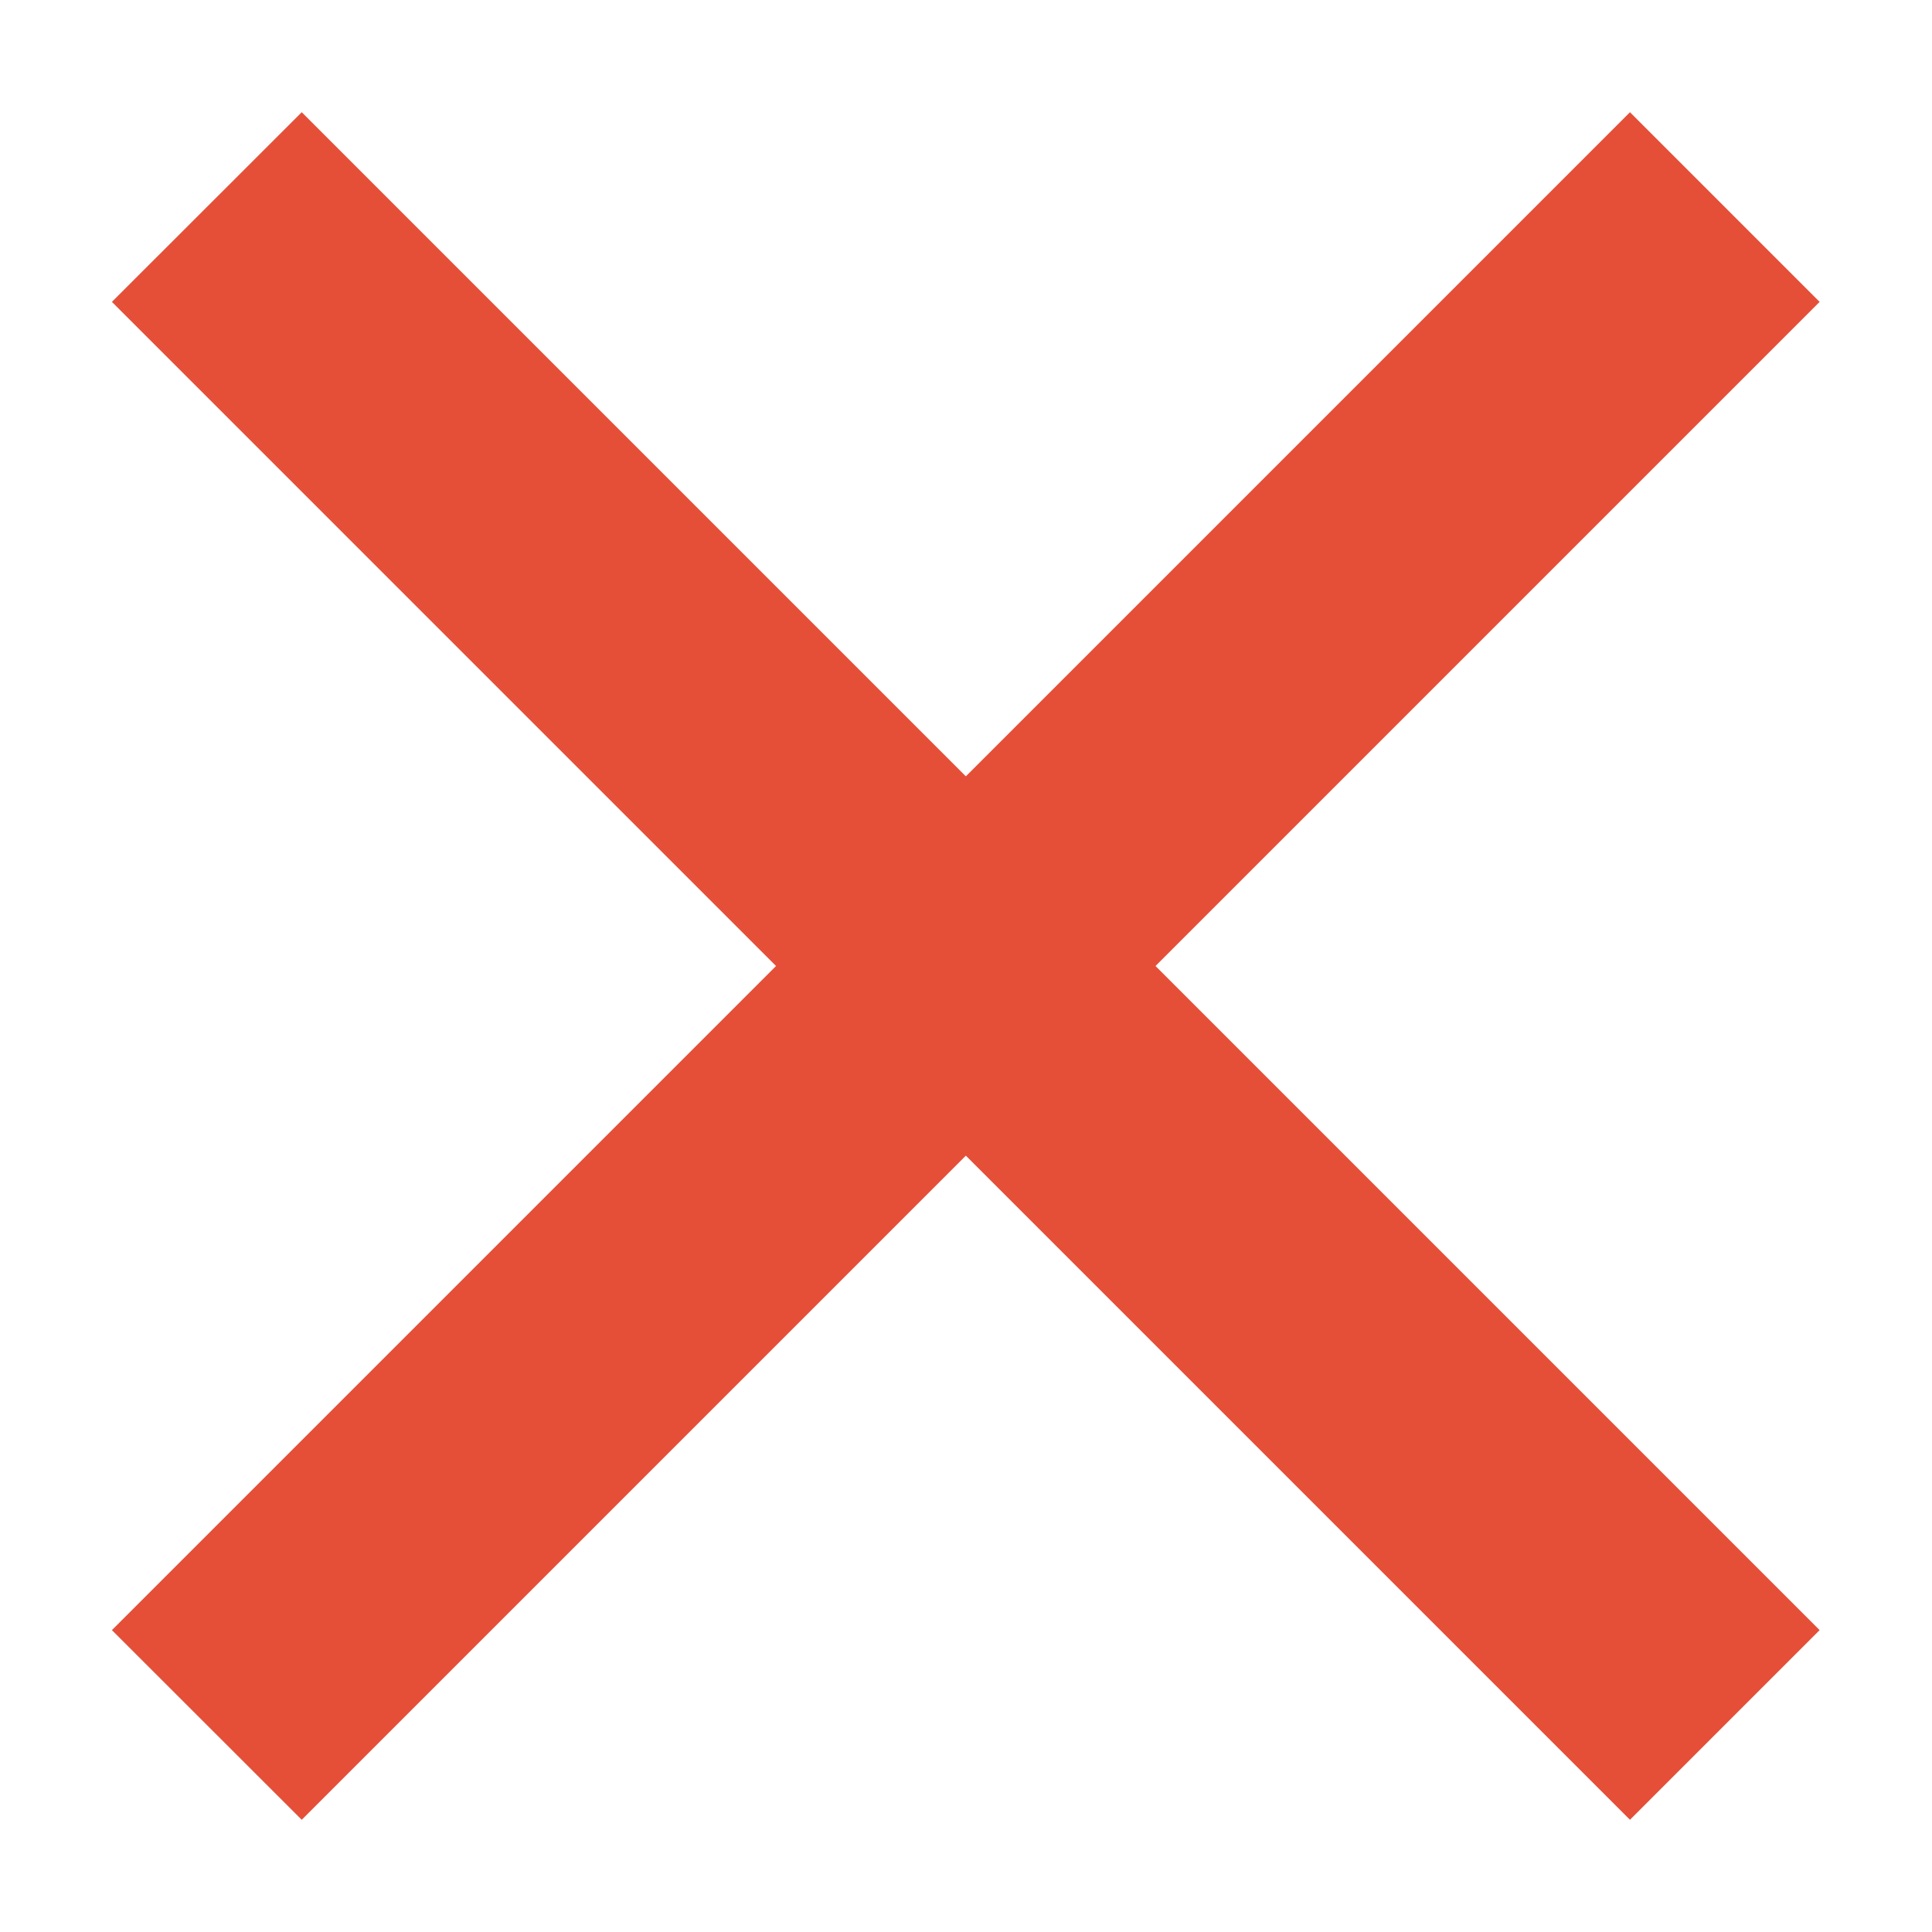 <svg width="12" height="12" viewBox="0 0 12 12" fill="none" xmlns="http://www.w3.org/2000/svg">
<path d="M5.999 4.822L10.124 0.697L11.302 1.875L7.177 6L11.302 10.125L10.124 11.303L5.999 7.178L1.874 11.303L0.695 10.125L4.82 6L0.695 1.875L1.874 0.697L5.999 4.822Z" fill="#E54F38"/>
</svg>
